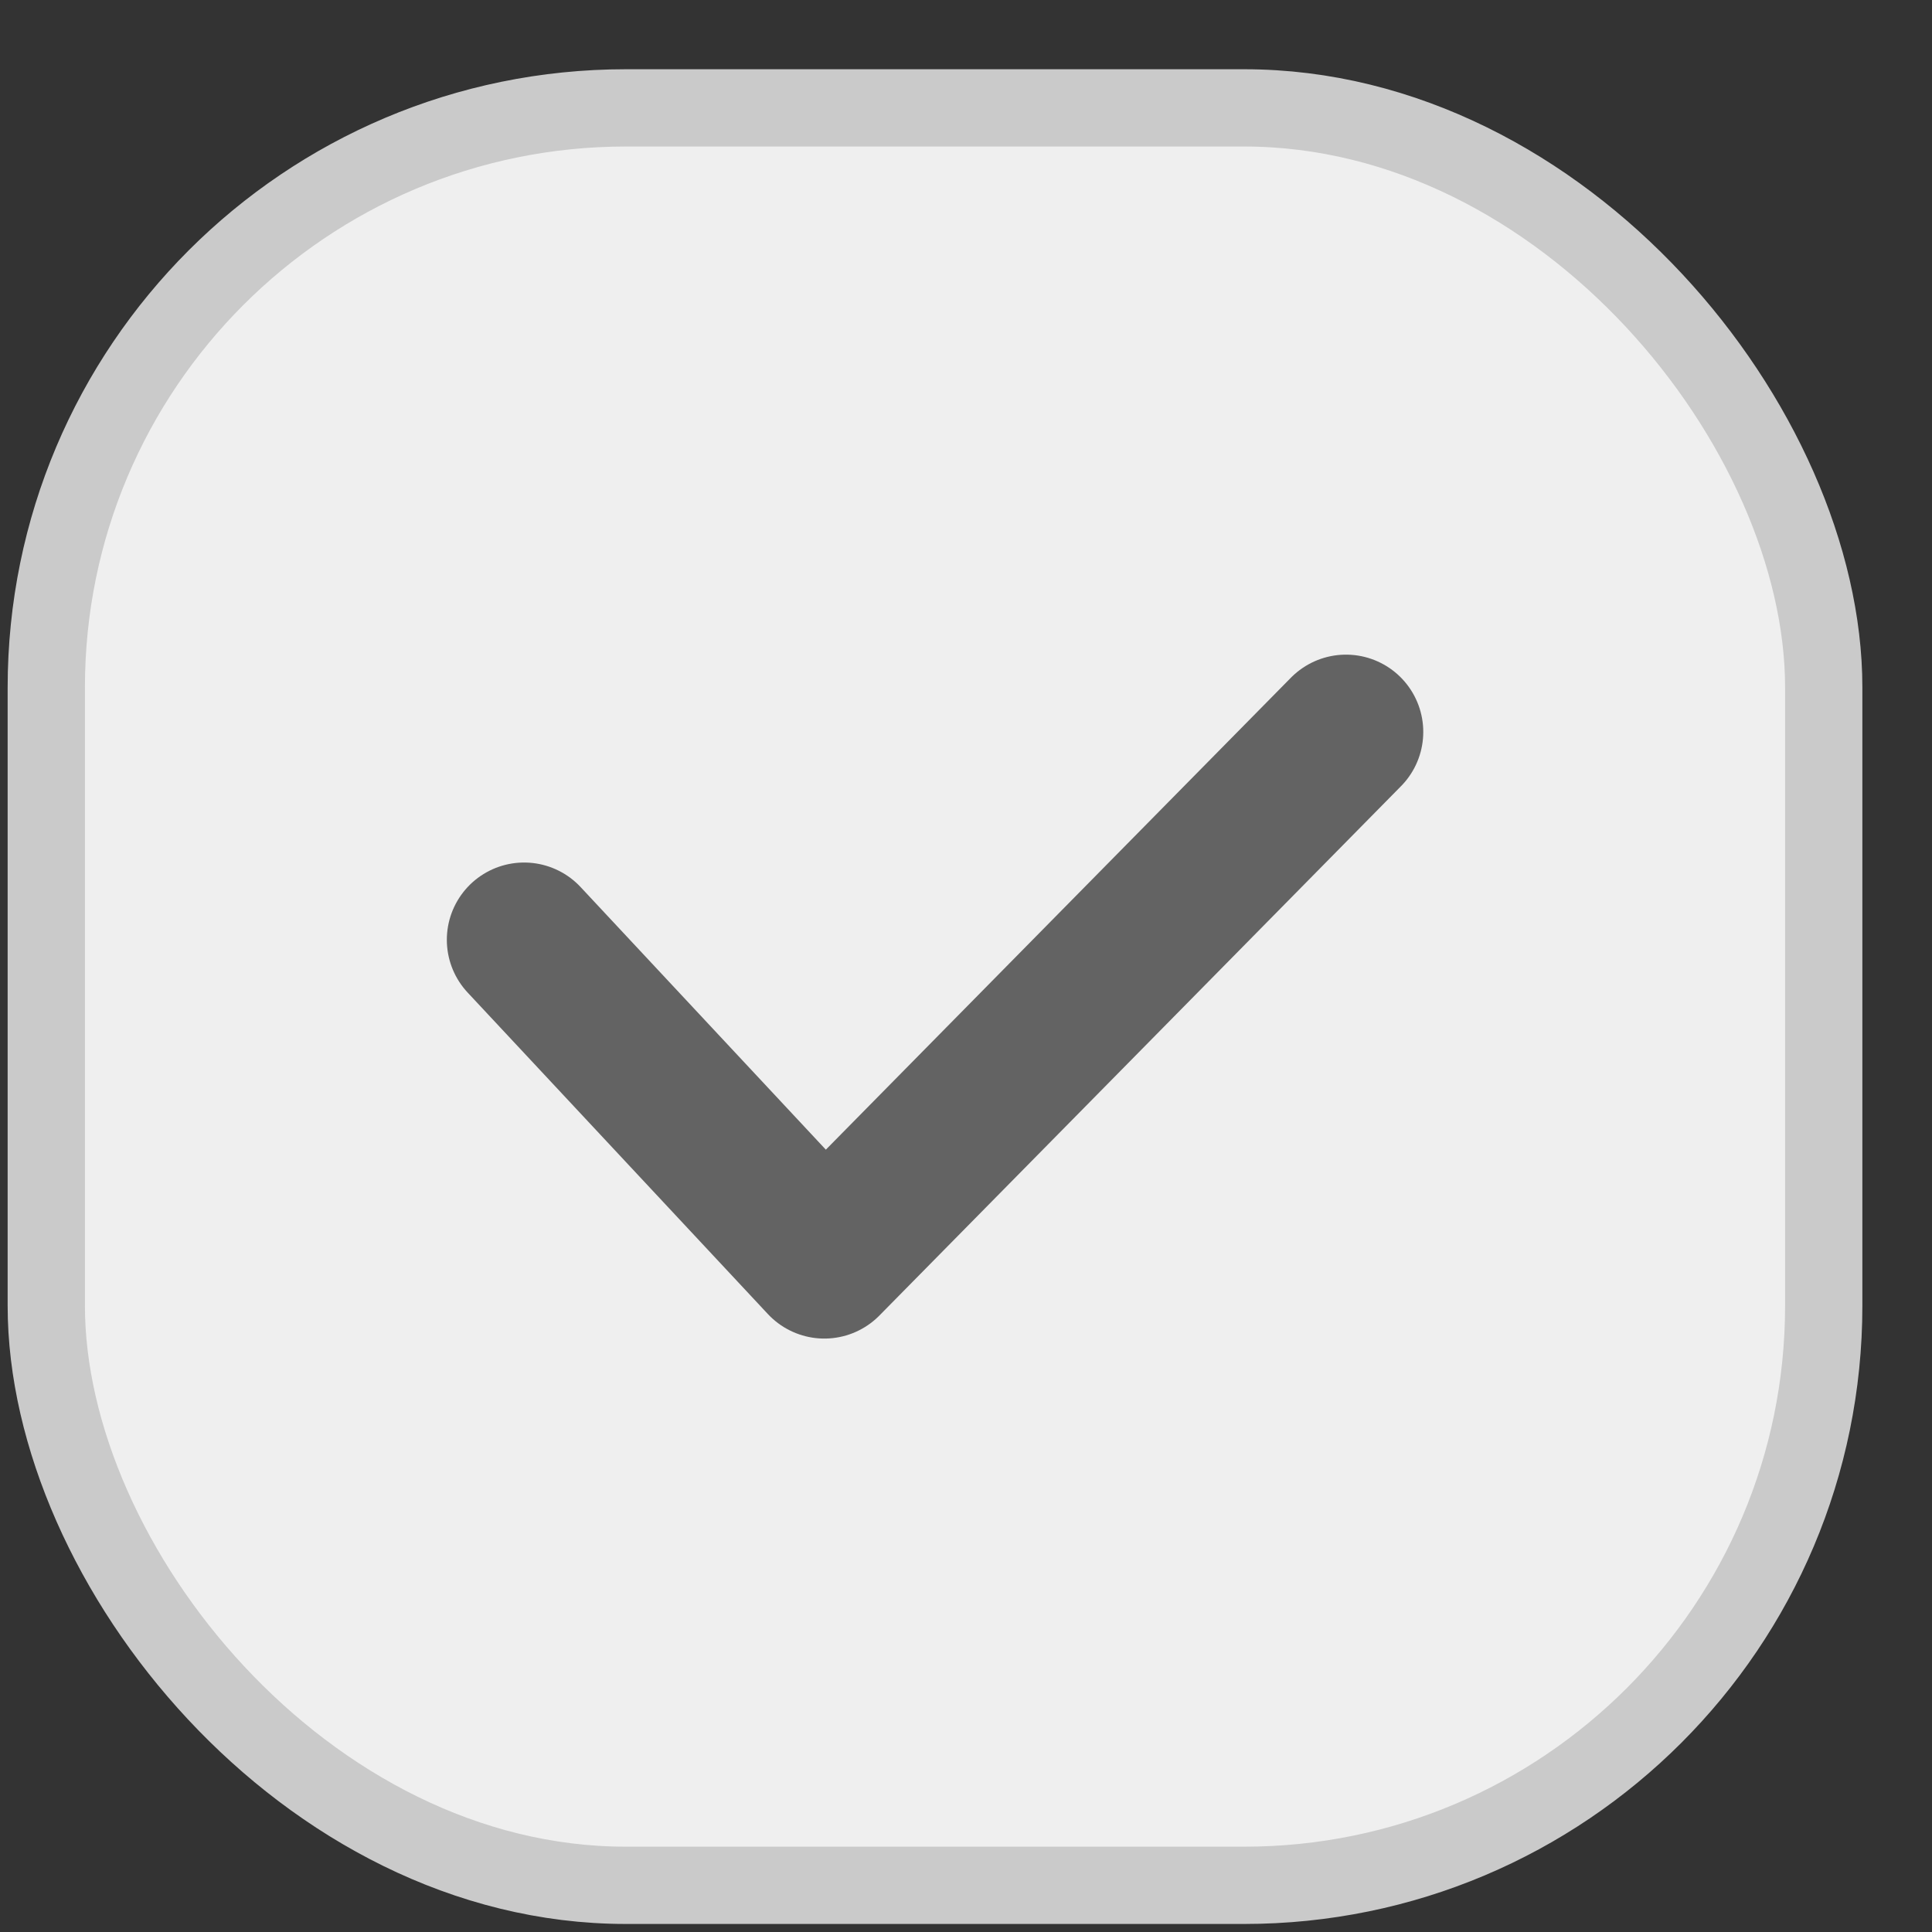 <svg width="25" height="25" viewBox="0 0 25 25" fill="none" xmlns="http://www.w3.org/2000/svg">
<rect x="0" y="0" width="25" height="25" fill="#333333" stroke="none"/>
<rect x="0.599" y="1.396" width="23" height="23" rx="7.5" fill="#EFEFEF" stroke="#CACACA"/>
<path d="M6.782 12.161L10.667 16.321L17.417 9.471" stroke="#636363" stroke-width="2" stroke-linecap="round" stroke-linejoin="round"/>
</svg>
